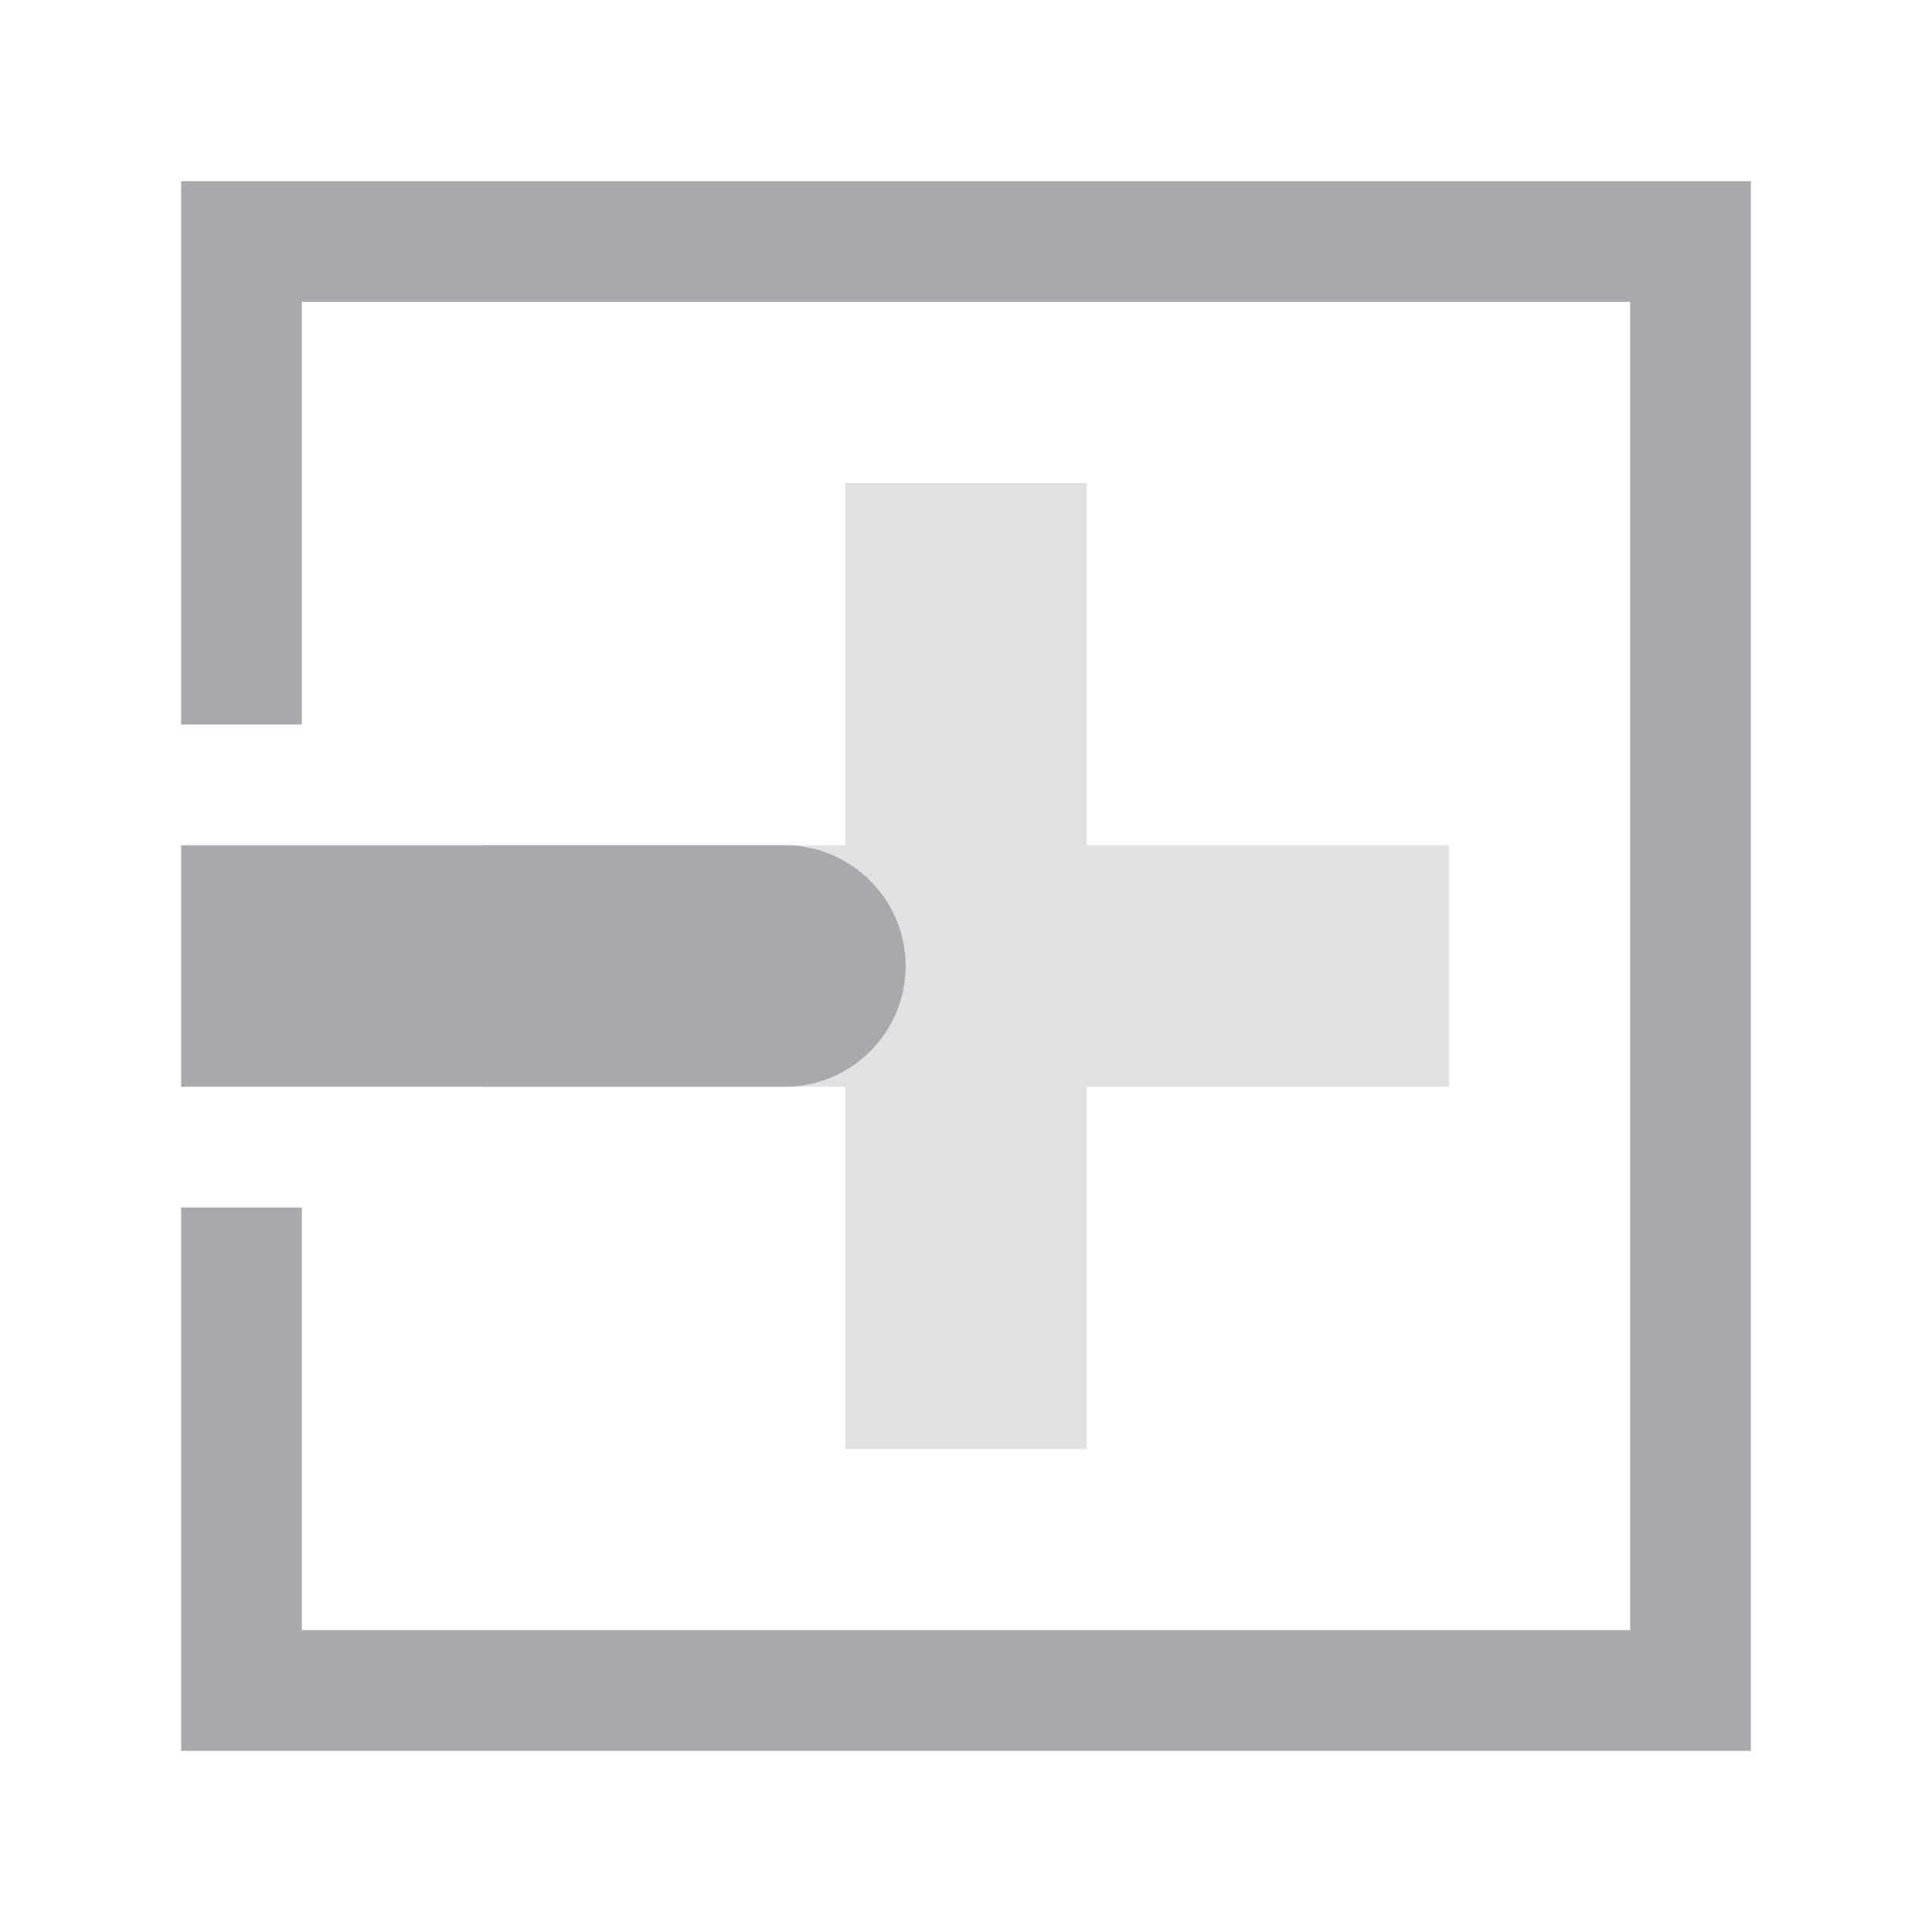 <svg height="32" viewBox="0 0 32 32" width="32" xmlns="http://www.w3.org/2000/svg"><g fill="#aaa8ac" transform="matrix(0 -1 -1 0 25 31)"><path d="m3 3v16 10h9v-.555-1.445h-7v-7.566-14.434h22v14.434 7.566h-7v1.445.555h9v-10-16zm13 14c-.138 0-.272.014-.402.041-.909.187-1.598.996-1.598 1.959v2 8h4v-8-2c0-.963-.688-1.772-1.598-1.959-.001-0-.001 0-.002 0-.129-.027-.263-.041-.4-.041z" transform="matrix(-1 0 0 1 31 -7)"/><path d="m13 17v-6h-6v-4h6v-6h4v6h6v4h-6v6z" opacity=".35"/></g></svg>